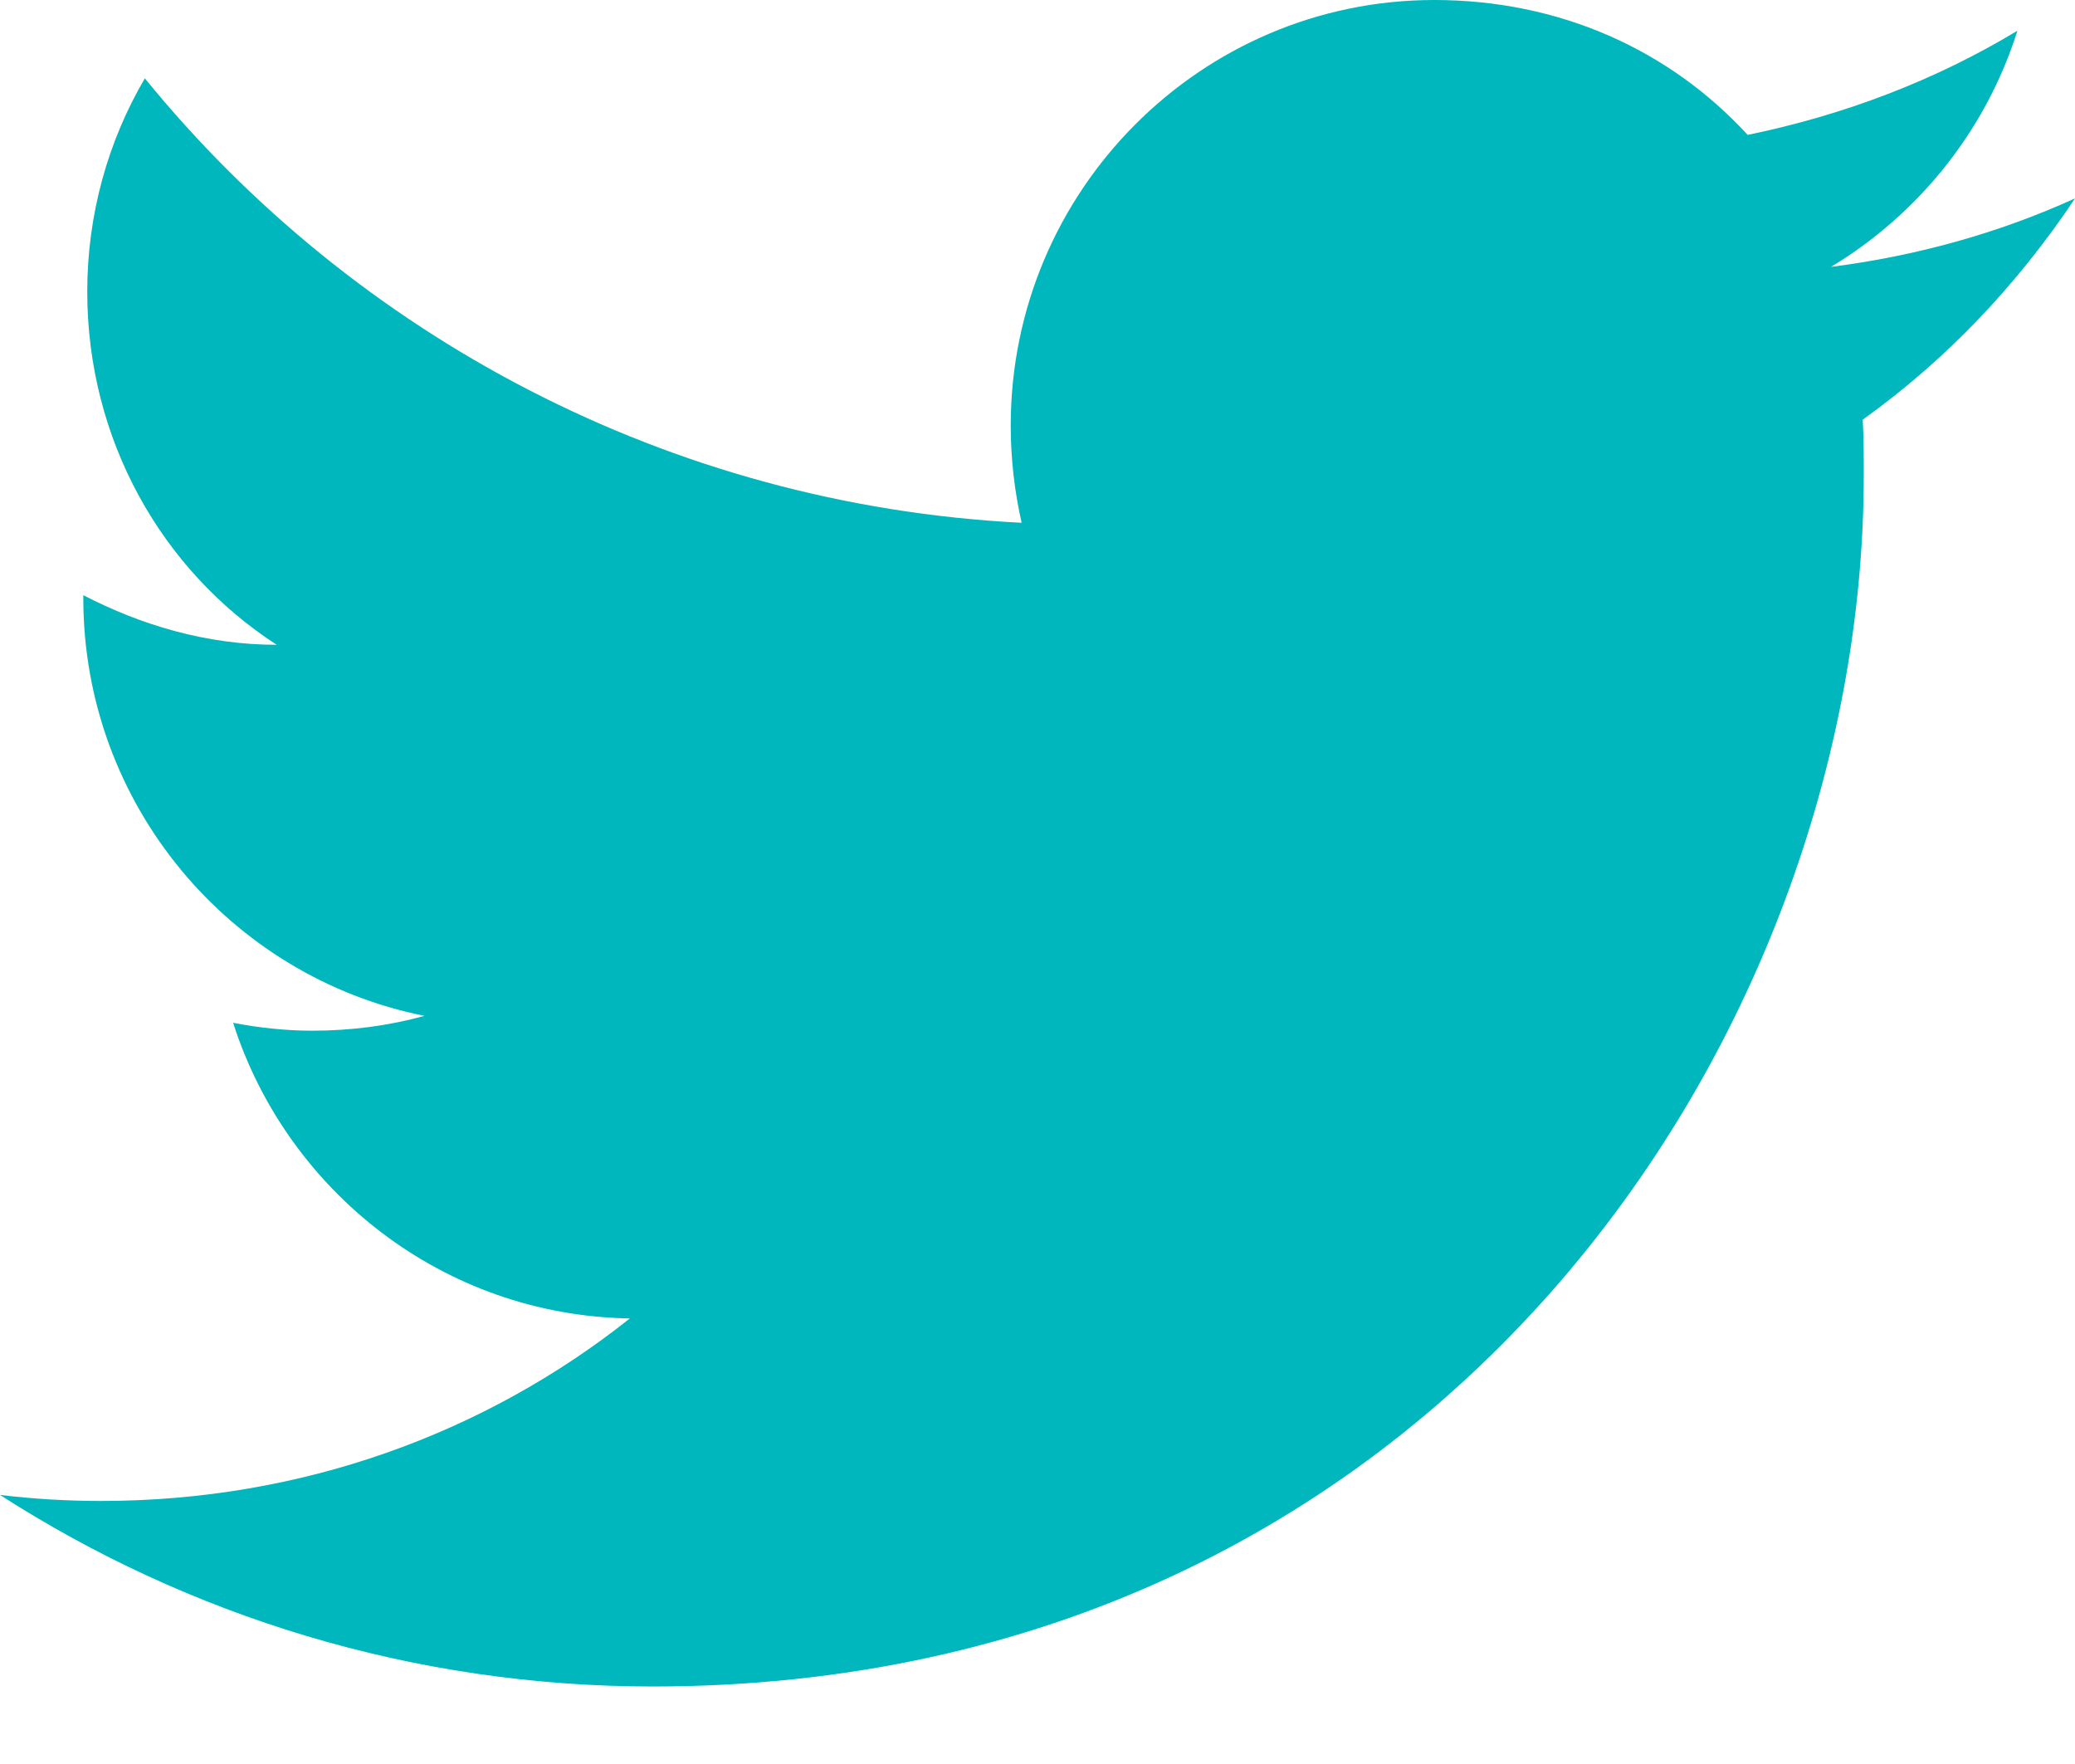 <svg width="20" height="17" viewBox="0 0 20 17" fill="none" xmlns="http://www.w3.org/2000/svg">
<path d="M20 1.912C19.264 2.247 18.47 2.467 17.648 2.572C18.489 2.065 19.14 1.262 19.445 0.296C18.652 0.775 17.773 1.109 16.845 1.3C16.09 0.478 15.029 0 13.824 0C11.577 0 9.742 1.836 9.742 4.101C9.742 4.427 9.78 4.742 9.847 5.038C6.444 4.866 3.413 3.231 1.396 0.755C1.042 1.358 0.841 2.065 0.841 2.811C0.841 4.235 1.558 5.497 2.667 6.214C1.989 6.214 1.358 6.023 0.803 5.736V5.765C0.803 7.753 2.218 9.417 4.092 9.79C3.748 9.885 3.384 9.933 3.011 9.933C2.753 9.933 2.495 9.905 2.247 9.857C2.763 11.472 4.264 12.677 6.071 12.706C4.675 13.815 2.906 14.465 0.975 14.465C0.65 14.465 0.325 14.446 0 14.407C1.816 15.574 3.977 16.253 6.291 16.253C13.824 16.253 17.964 10 17.964 4.579C17.964 4.398 17.964 4.226 17.954 4.044C18.757 3.47 19.445 2.744 20 1.912Z" fill="#00B7BD"/>
</svg>

